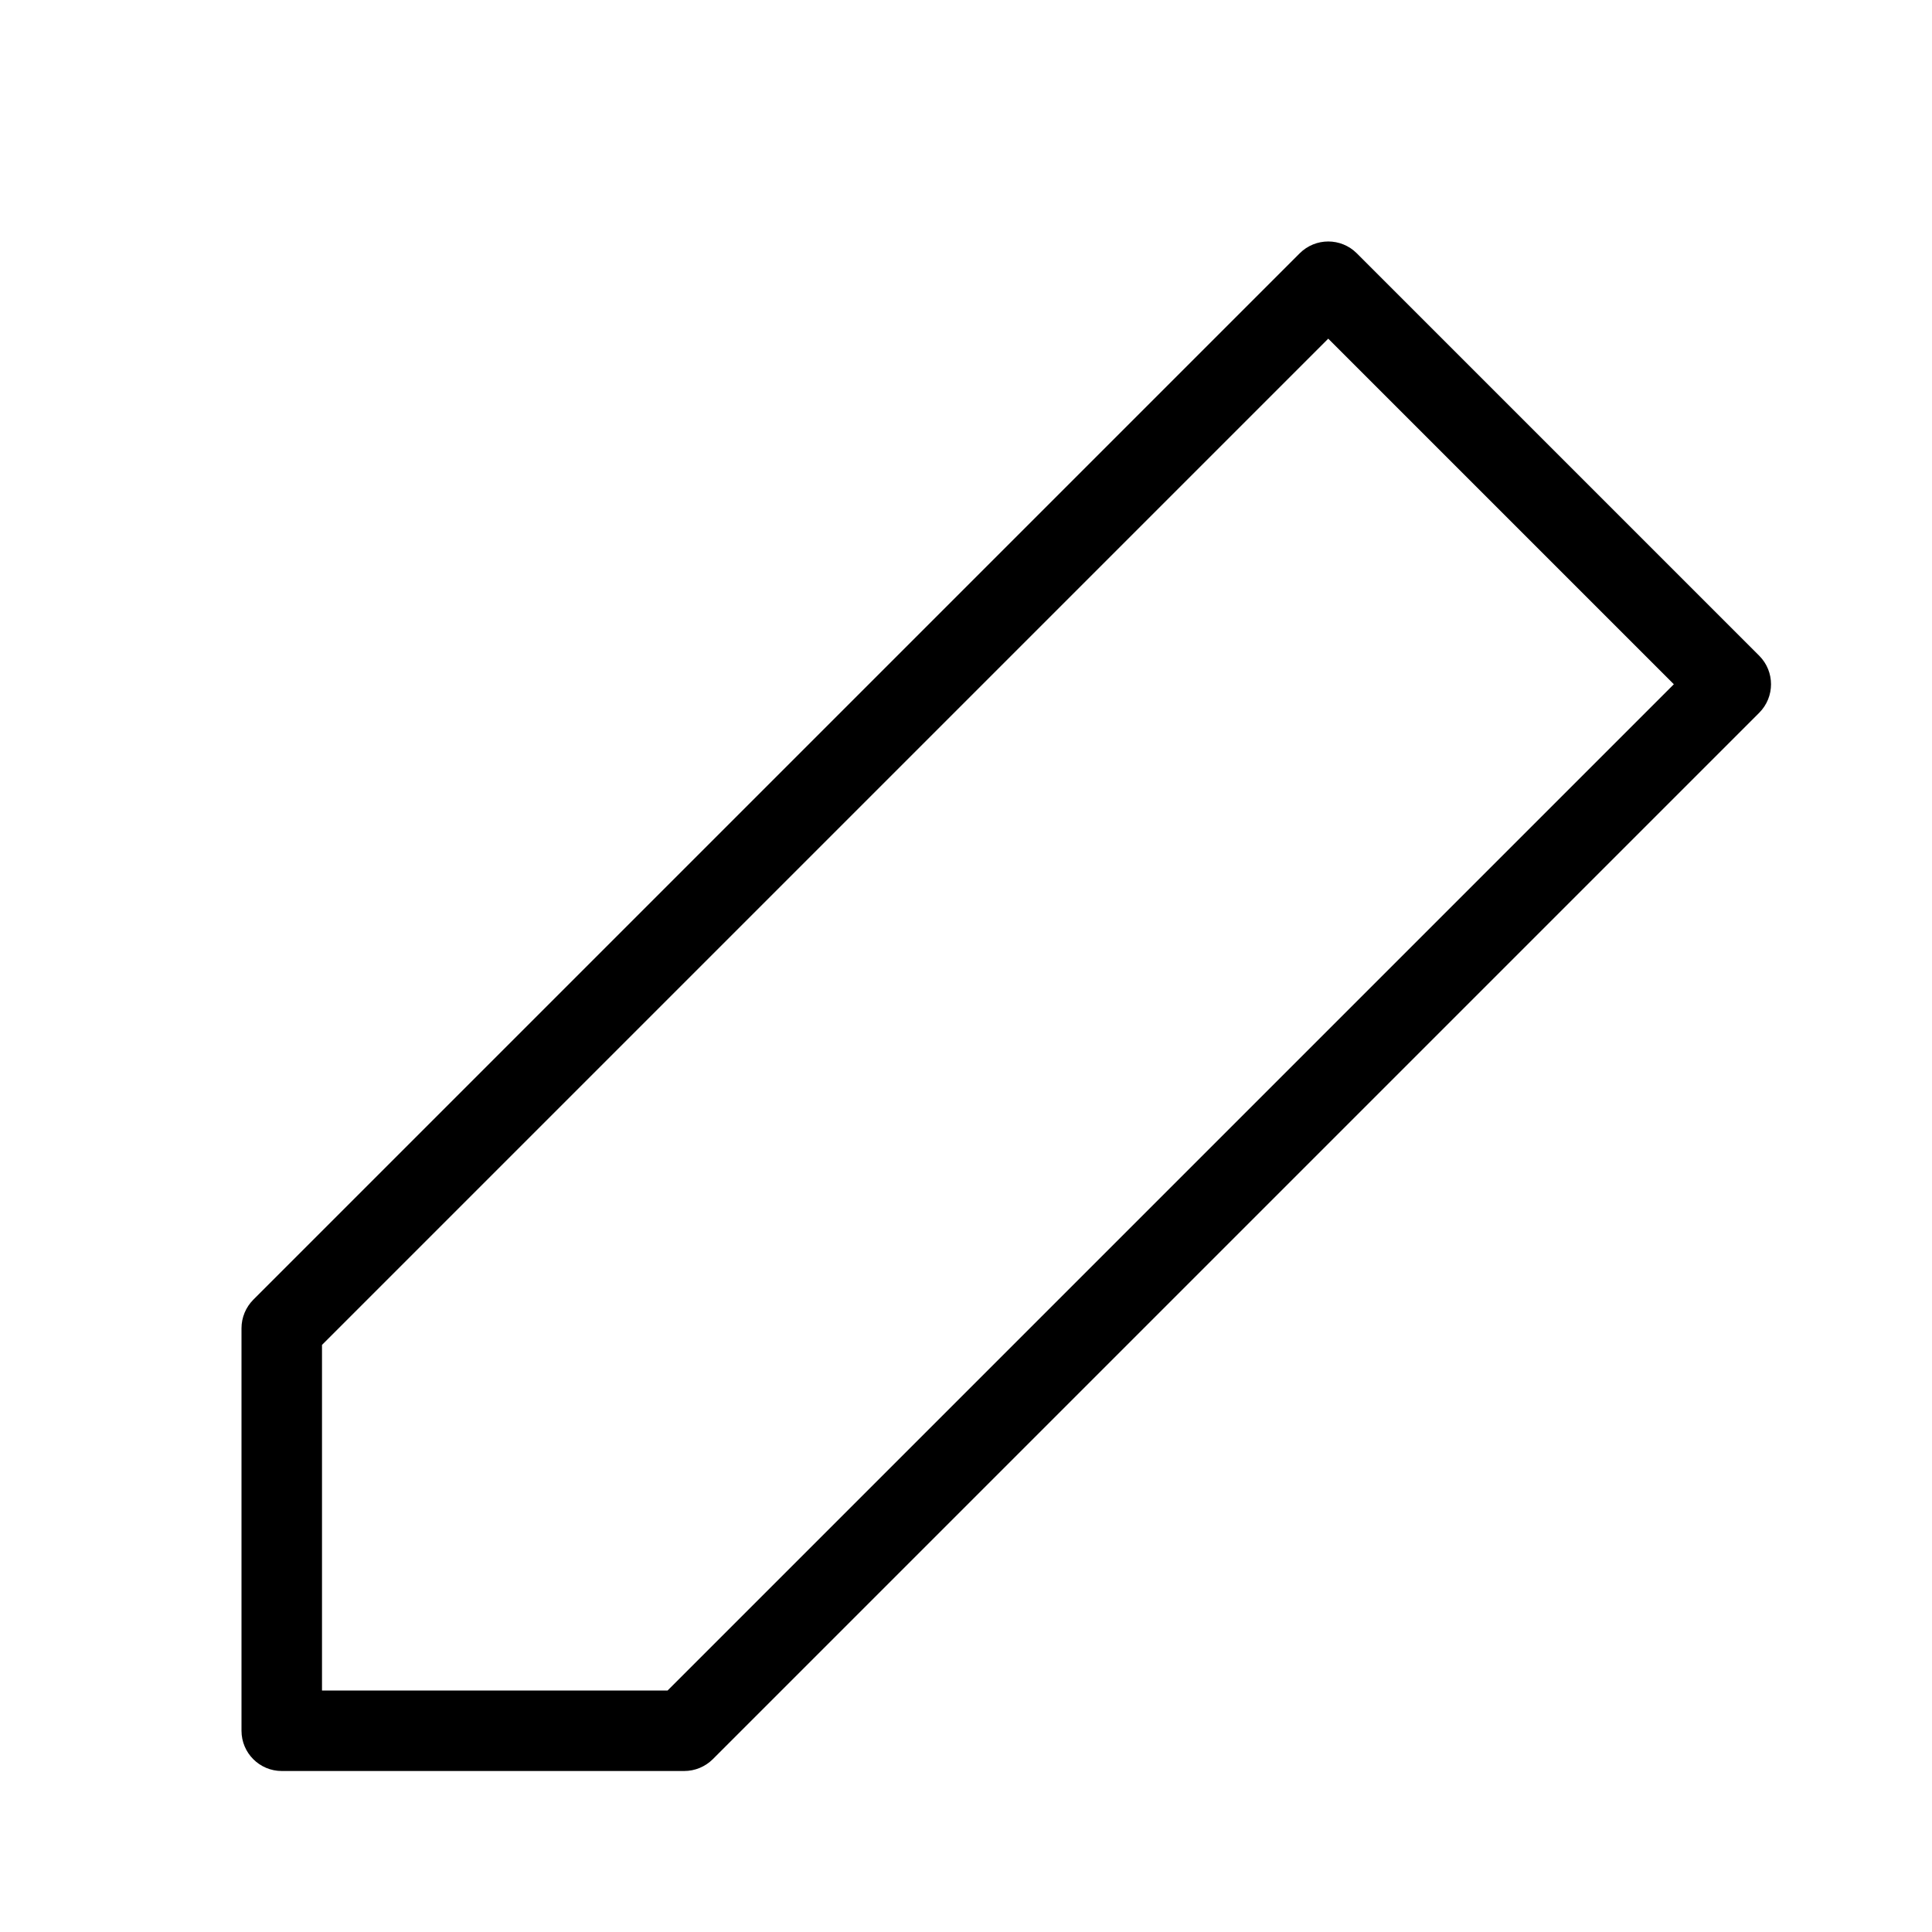 <?xml version="1.0" encoding="UTF-8"?>
<svg width="24px" height="24px" viewBox="0 0 24 24" version="1.1" xmlns="http://www.w3.org/2000/svg" xmlns:xlink="http://www.w3.org/1999/xlink">
    <!-- Generator: Sketch 55.2 (78181) - https://sketchapp.com -->
    <title>edit-2</title>
    <desc>Created with Sketch.</desc>
    <g id="edit-2" stroke="none" stroke-width="1" fill="none" fill-rule="evenodd">
        <path d="M16.146,3.146 C16.342,2.951 16.658,2.951 16.854,3.146 L21.854,8.146 C22.049,8.342 22.049,8.658 21.854,8.854 L8.854,21.854 C8.76,21.947 8.633,22 8.5,22 L3.5,22 C3.224,22 3,21.776 3,21.5 L3,16.5 C3,16.367 3.053,16.24 3.146,16.146 L16.146,3.146 Z M16.5,4.207 L4,16.707 L4,21 L8.293,21 L20.793,8.5 L16.5,4.207 Z" id="Shape" fill="#000000" fill-rule="nonzero"></path>
    </g>
</svg>
